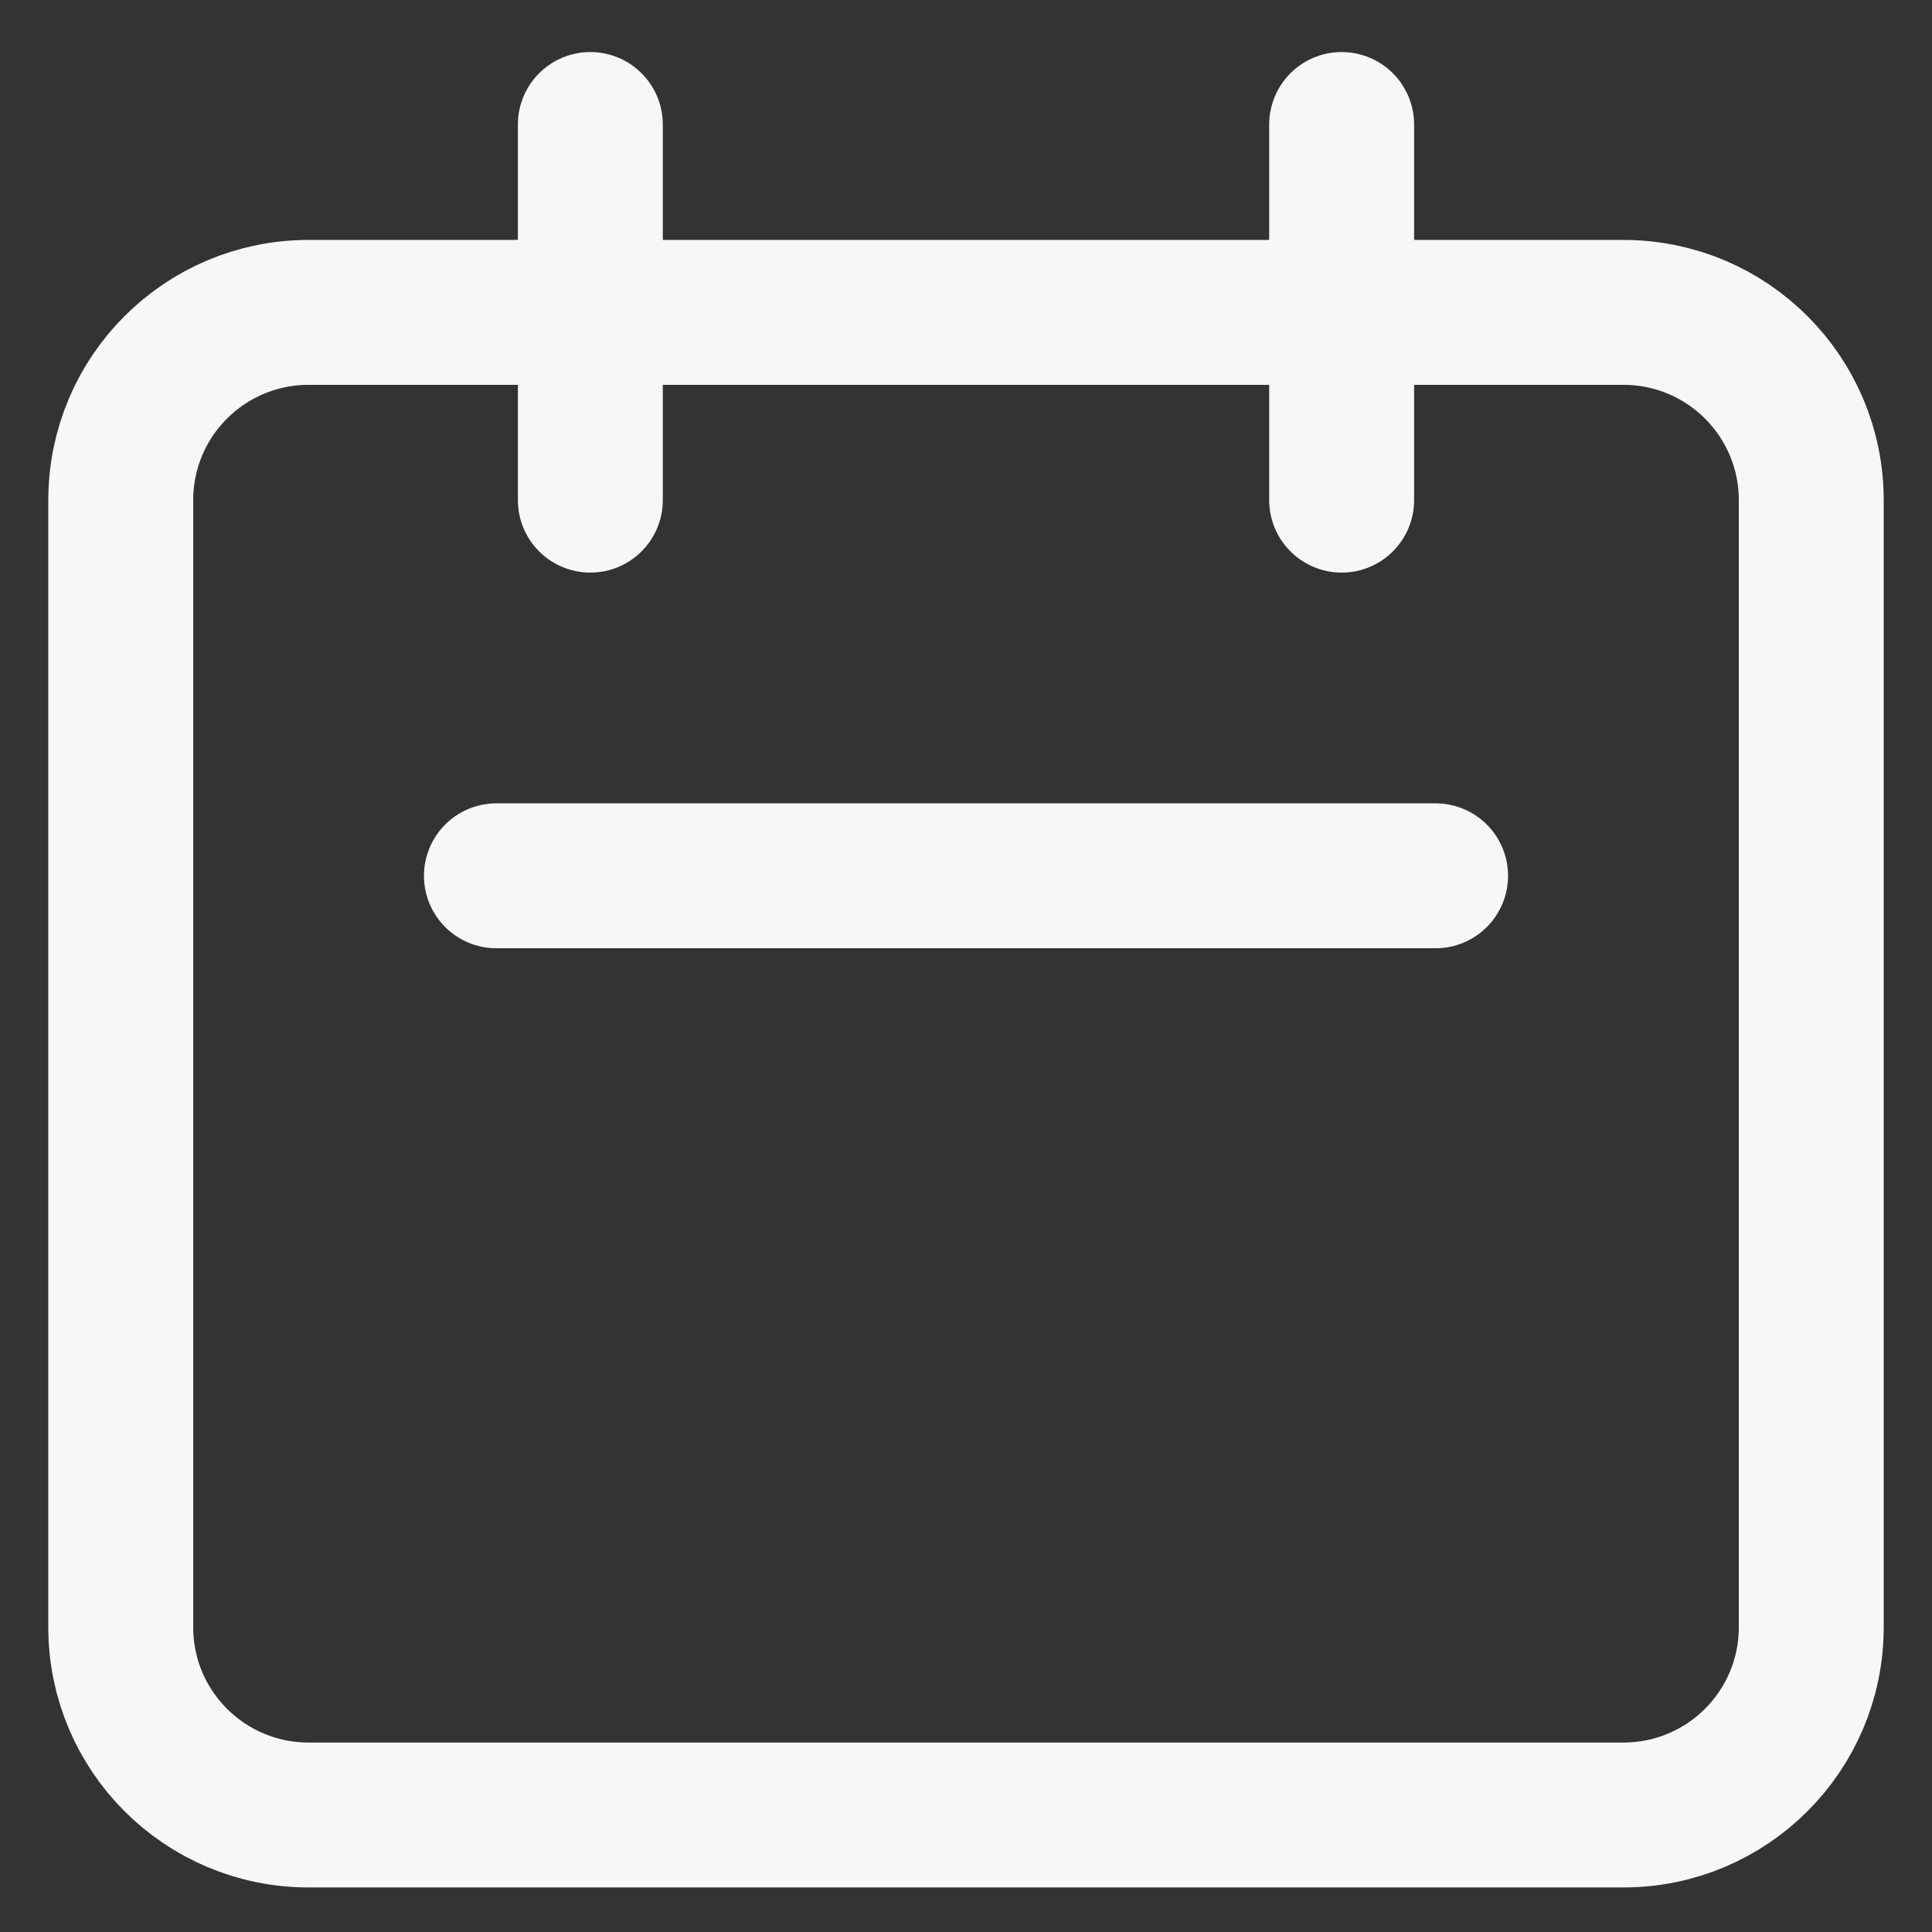 <svg width="16" height="16" viewBox="0 0 16 16" fill="none" xmlns="http://www.w3.org/2000/svg">
<rect x="0" y="0" width="16" height="16" fill="#333333" stroke="none"/>
<path d="M4.889 4.142V1.031M11.111 4.142V1.031M4.111 7.253H11.889M2.556 15.031H13.444C14.304 15.031 15 14.335 15 13.476V4.142C15 3.283 14.304 2.587 13.444 2.587H2.556C1.696 2.587 1 3.283 1 4.142V13.476C1 14.335 1.696 15.031 2.556 15.031Z" stroke="#F7F7F7" stroke-width="1.2" stroke-linecap="round" stroke-linejoin="round"/>
</svg>
